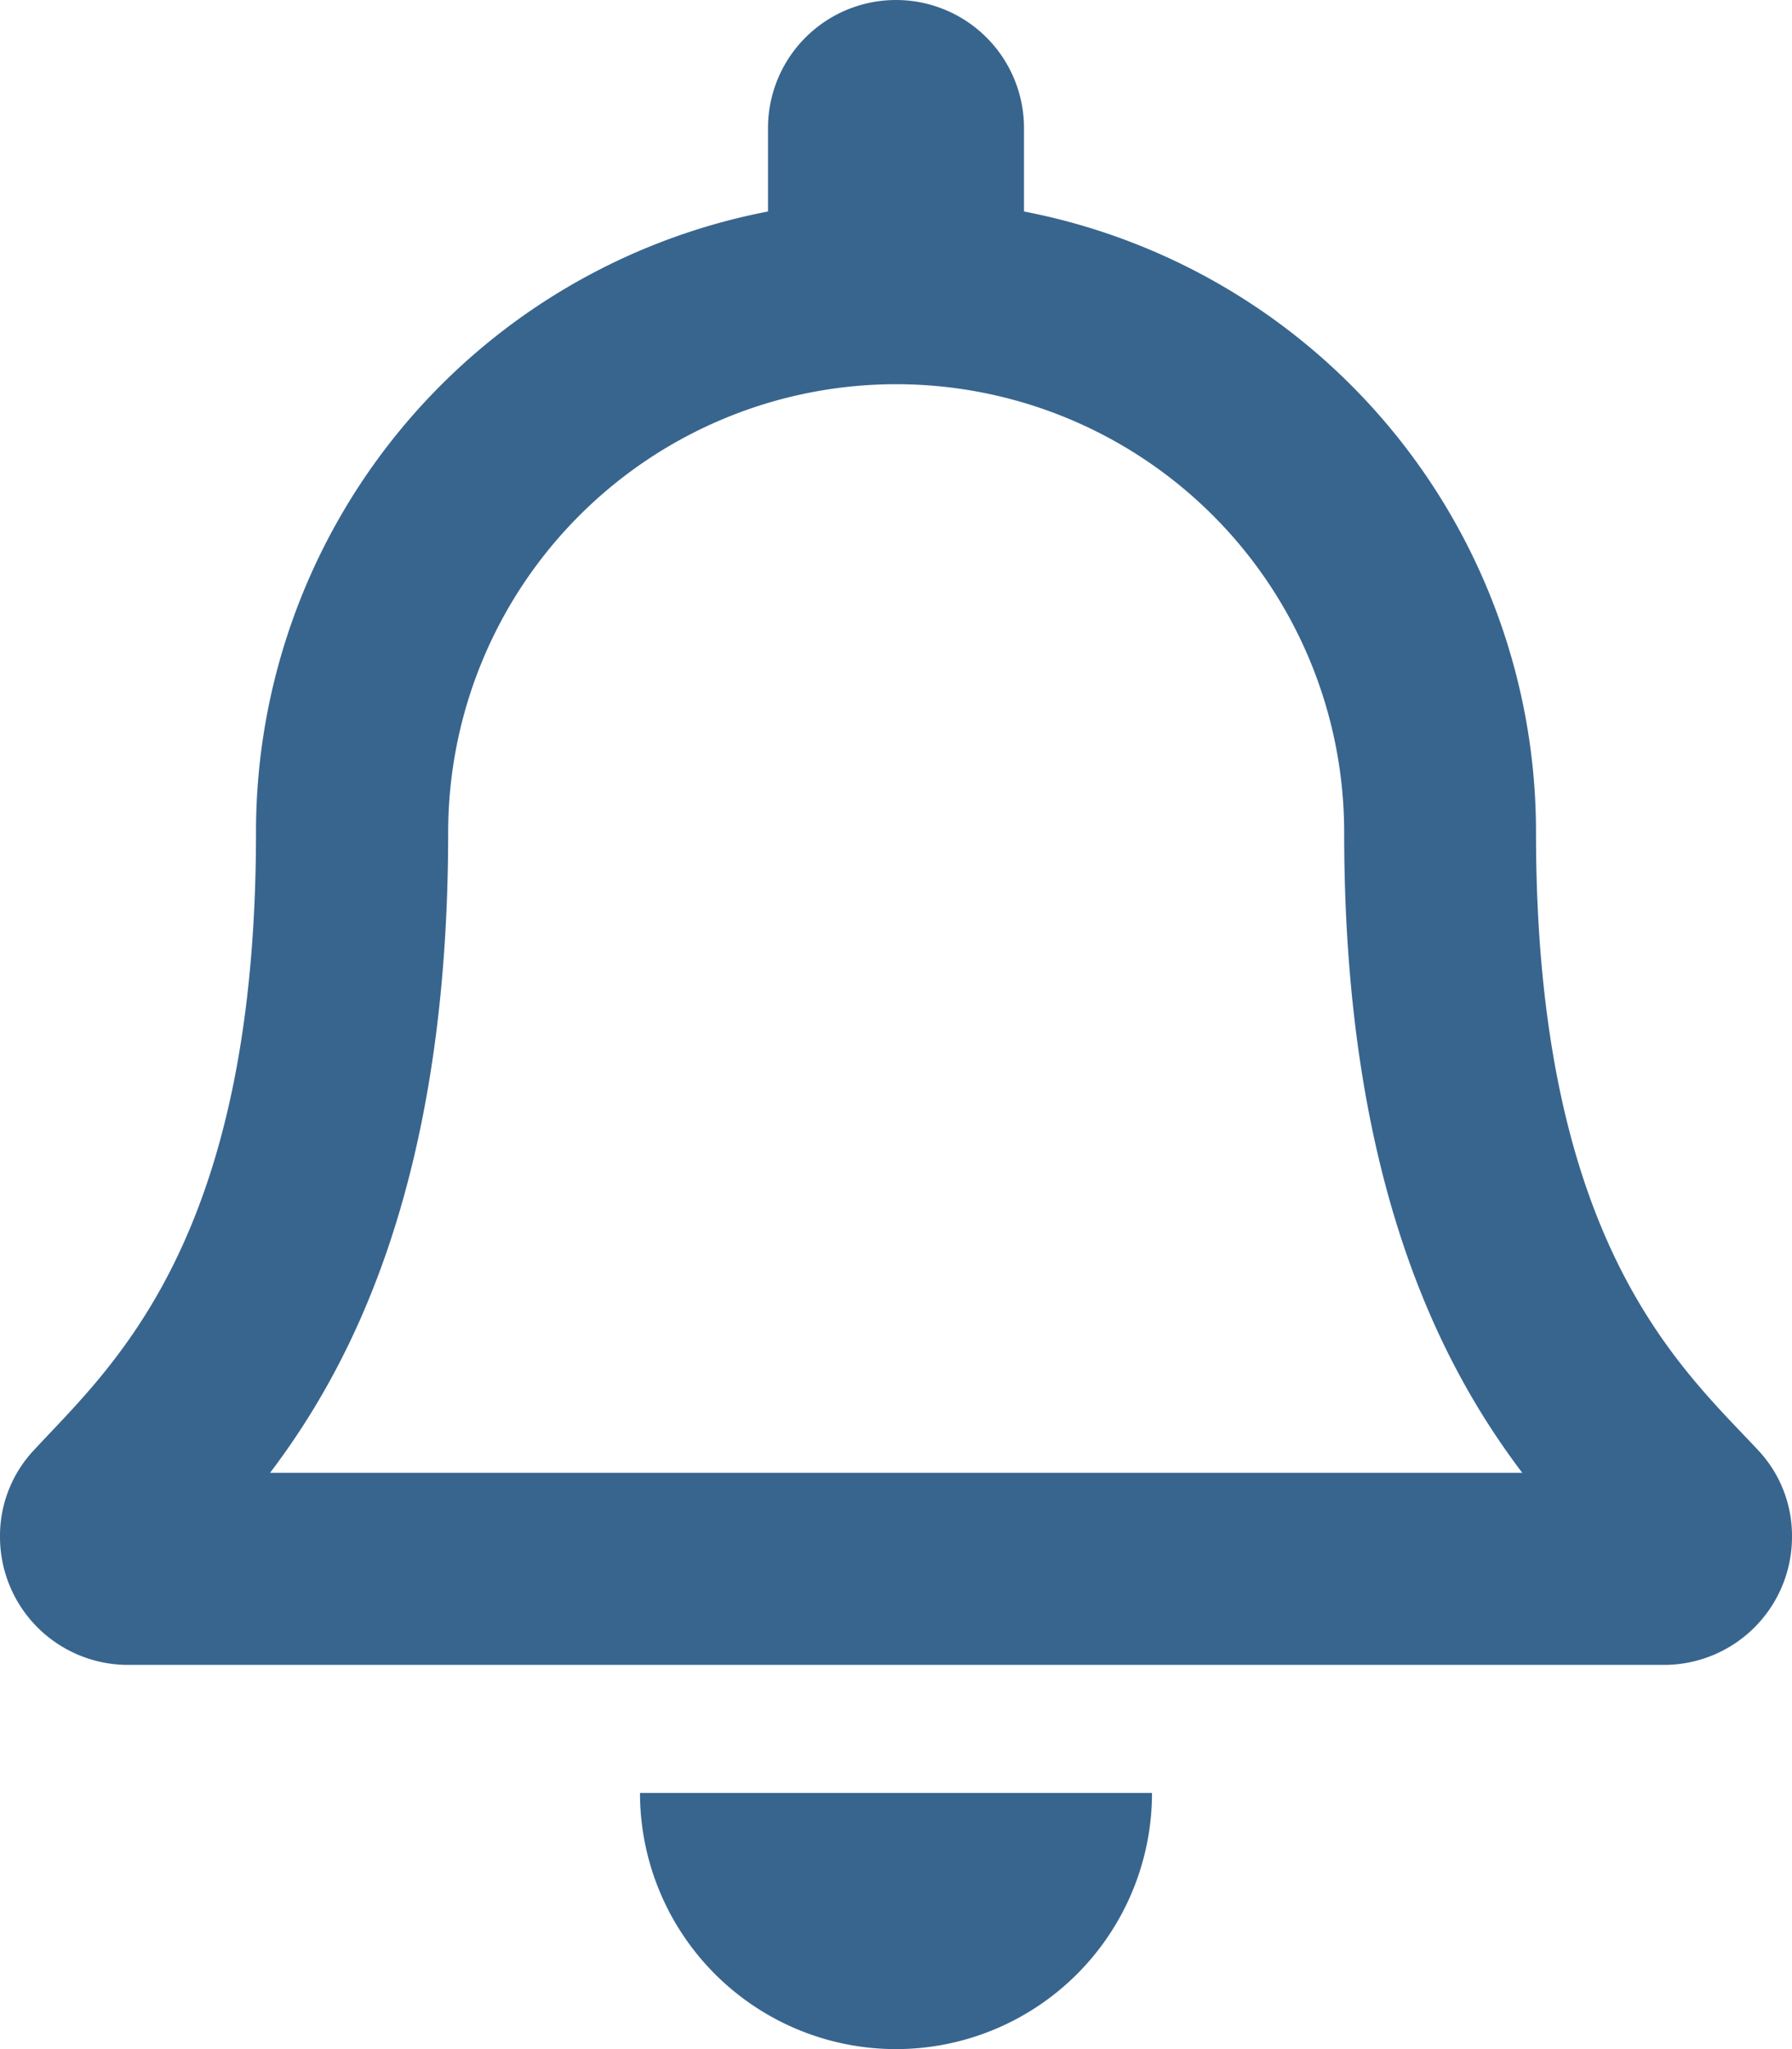 <svg xmlns="http://www.w3.org/2000/svg" width="21" height="24" viewBox="0 0 21 24">
  <path id="bell" d="M20.6,16.982c-.91-.973-2.6-2.437-2.6-7.232a7.4,7.4,0,0,0-6-7.273V1.5a1.5,1.5,0,1,0-3,0v.977A7.4,7.4,0,0,0,3,9.75c0,4.8-1.7,6.259-2.6,7.232A1.465,1.465,0,0,0,0,18a1.5,1.5,0,0,0,1.5,1.5h18A1.5,1.5,0,0,0,21,18a1.464,1.464,0,0,0-.4-1.018ZM3.165,17.25c.995-1.311,2.082-3.484,2.087-7.473V9.75a5.25,5.25,0,1,1,10.5,0v.027c.005,3.989,1.093,6.162,2.087,7.473ZM10.5,24a3,3,0,0,0,3-3h-6A3,3,0,0,0,10.5,24Z" transform="translate(0)" fill="#38658e"/>
</svg>
